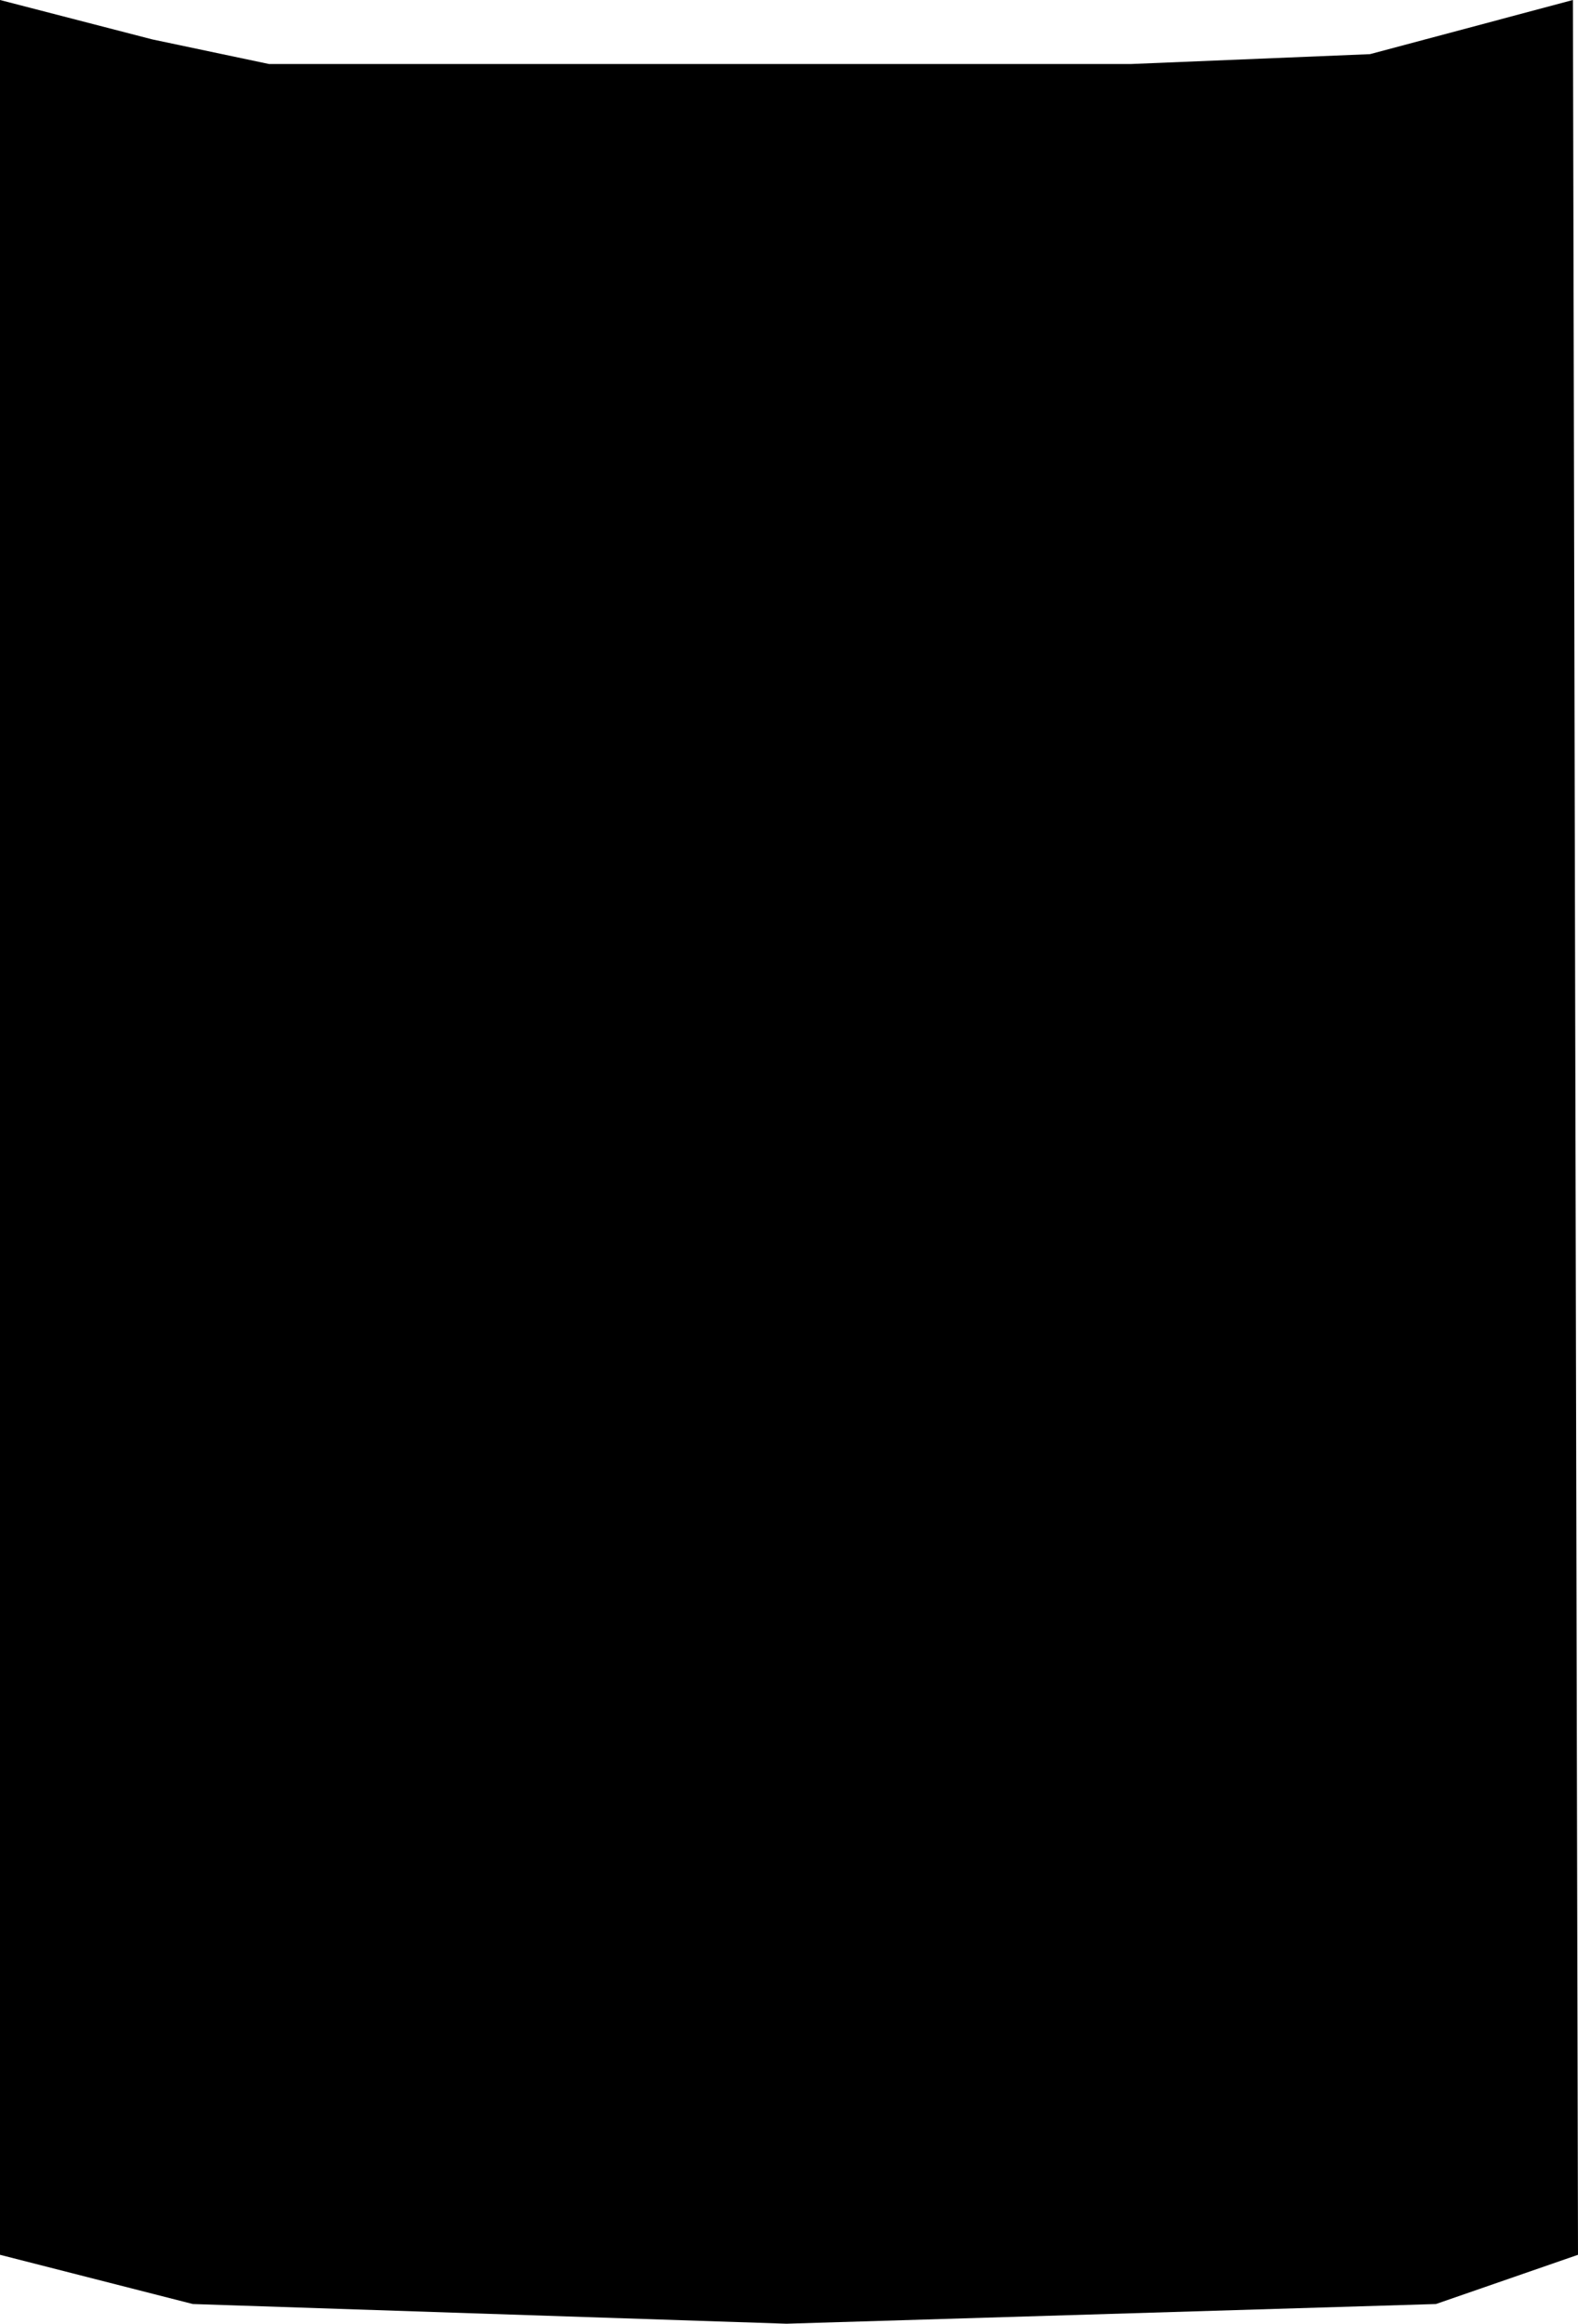 <svg width="252" height="371" viewBox="0 0 252 371" fill="none" xmlns="http://www.w3.org/2000/svg">
<path d="M0 0L24.309 6.288L42.945 10.218H89.132H129.646H180.695L218.778 8.646L251.19 0L252 359.996L229.312 367.856L125.595 371L30.791 367.856L0 359.996V0Z" fill="black"/>
</svg>
